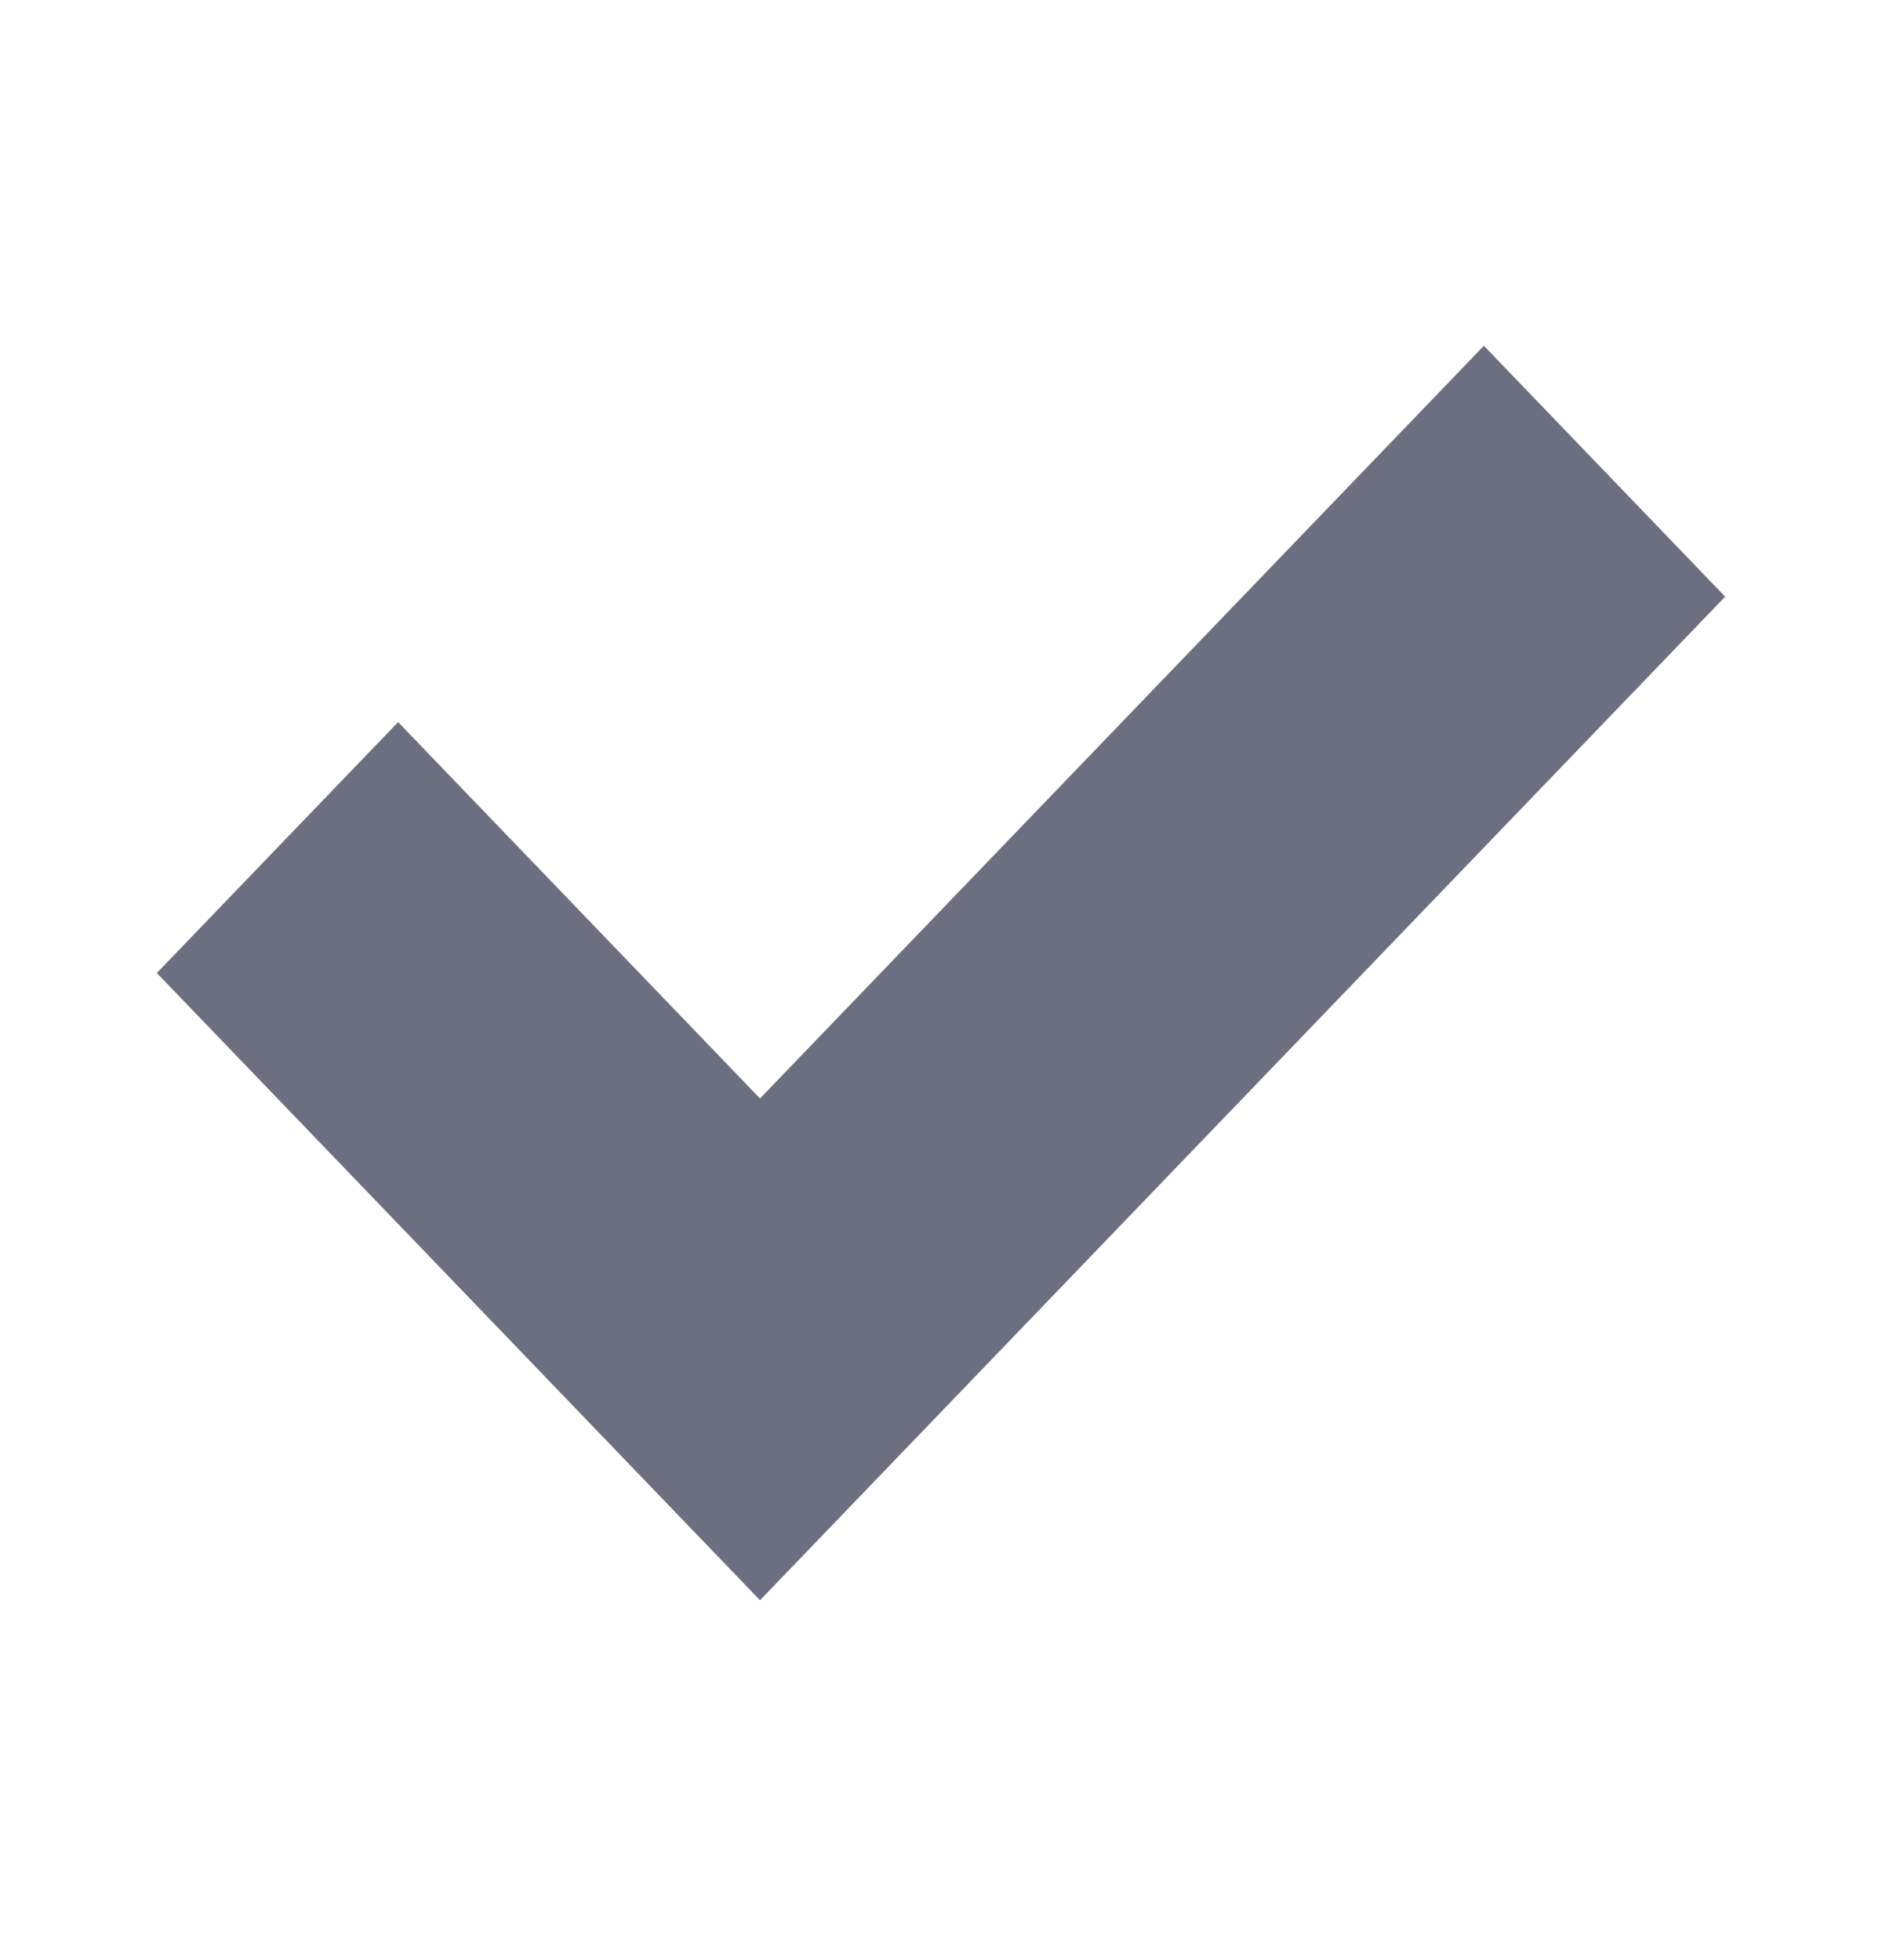 <svg xmlns="http://www.w3.org/2000/svg" width="24" height="25" fill="none" viewBox="0 0 24 25">
  <path fill="#6C6F80" d="m2 12.41 3.077-3.2 4.615 4.8 9.231-9.6L22 7.61 9.692 20.41 2 12.41Z"/>
</svg>
